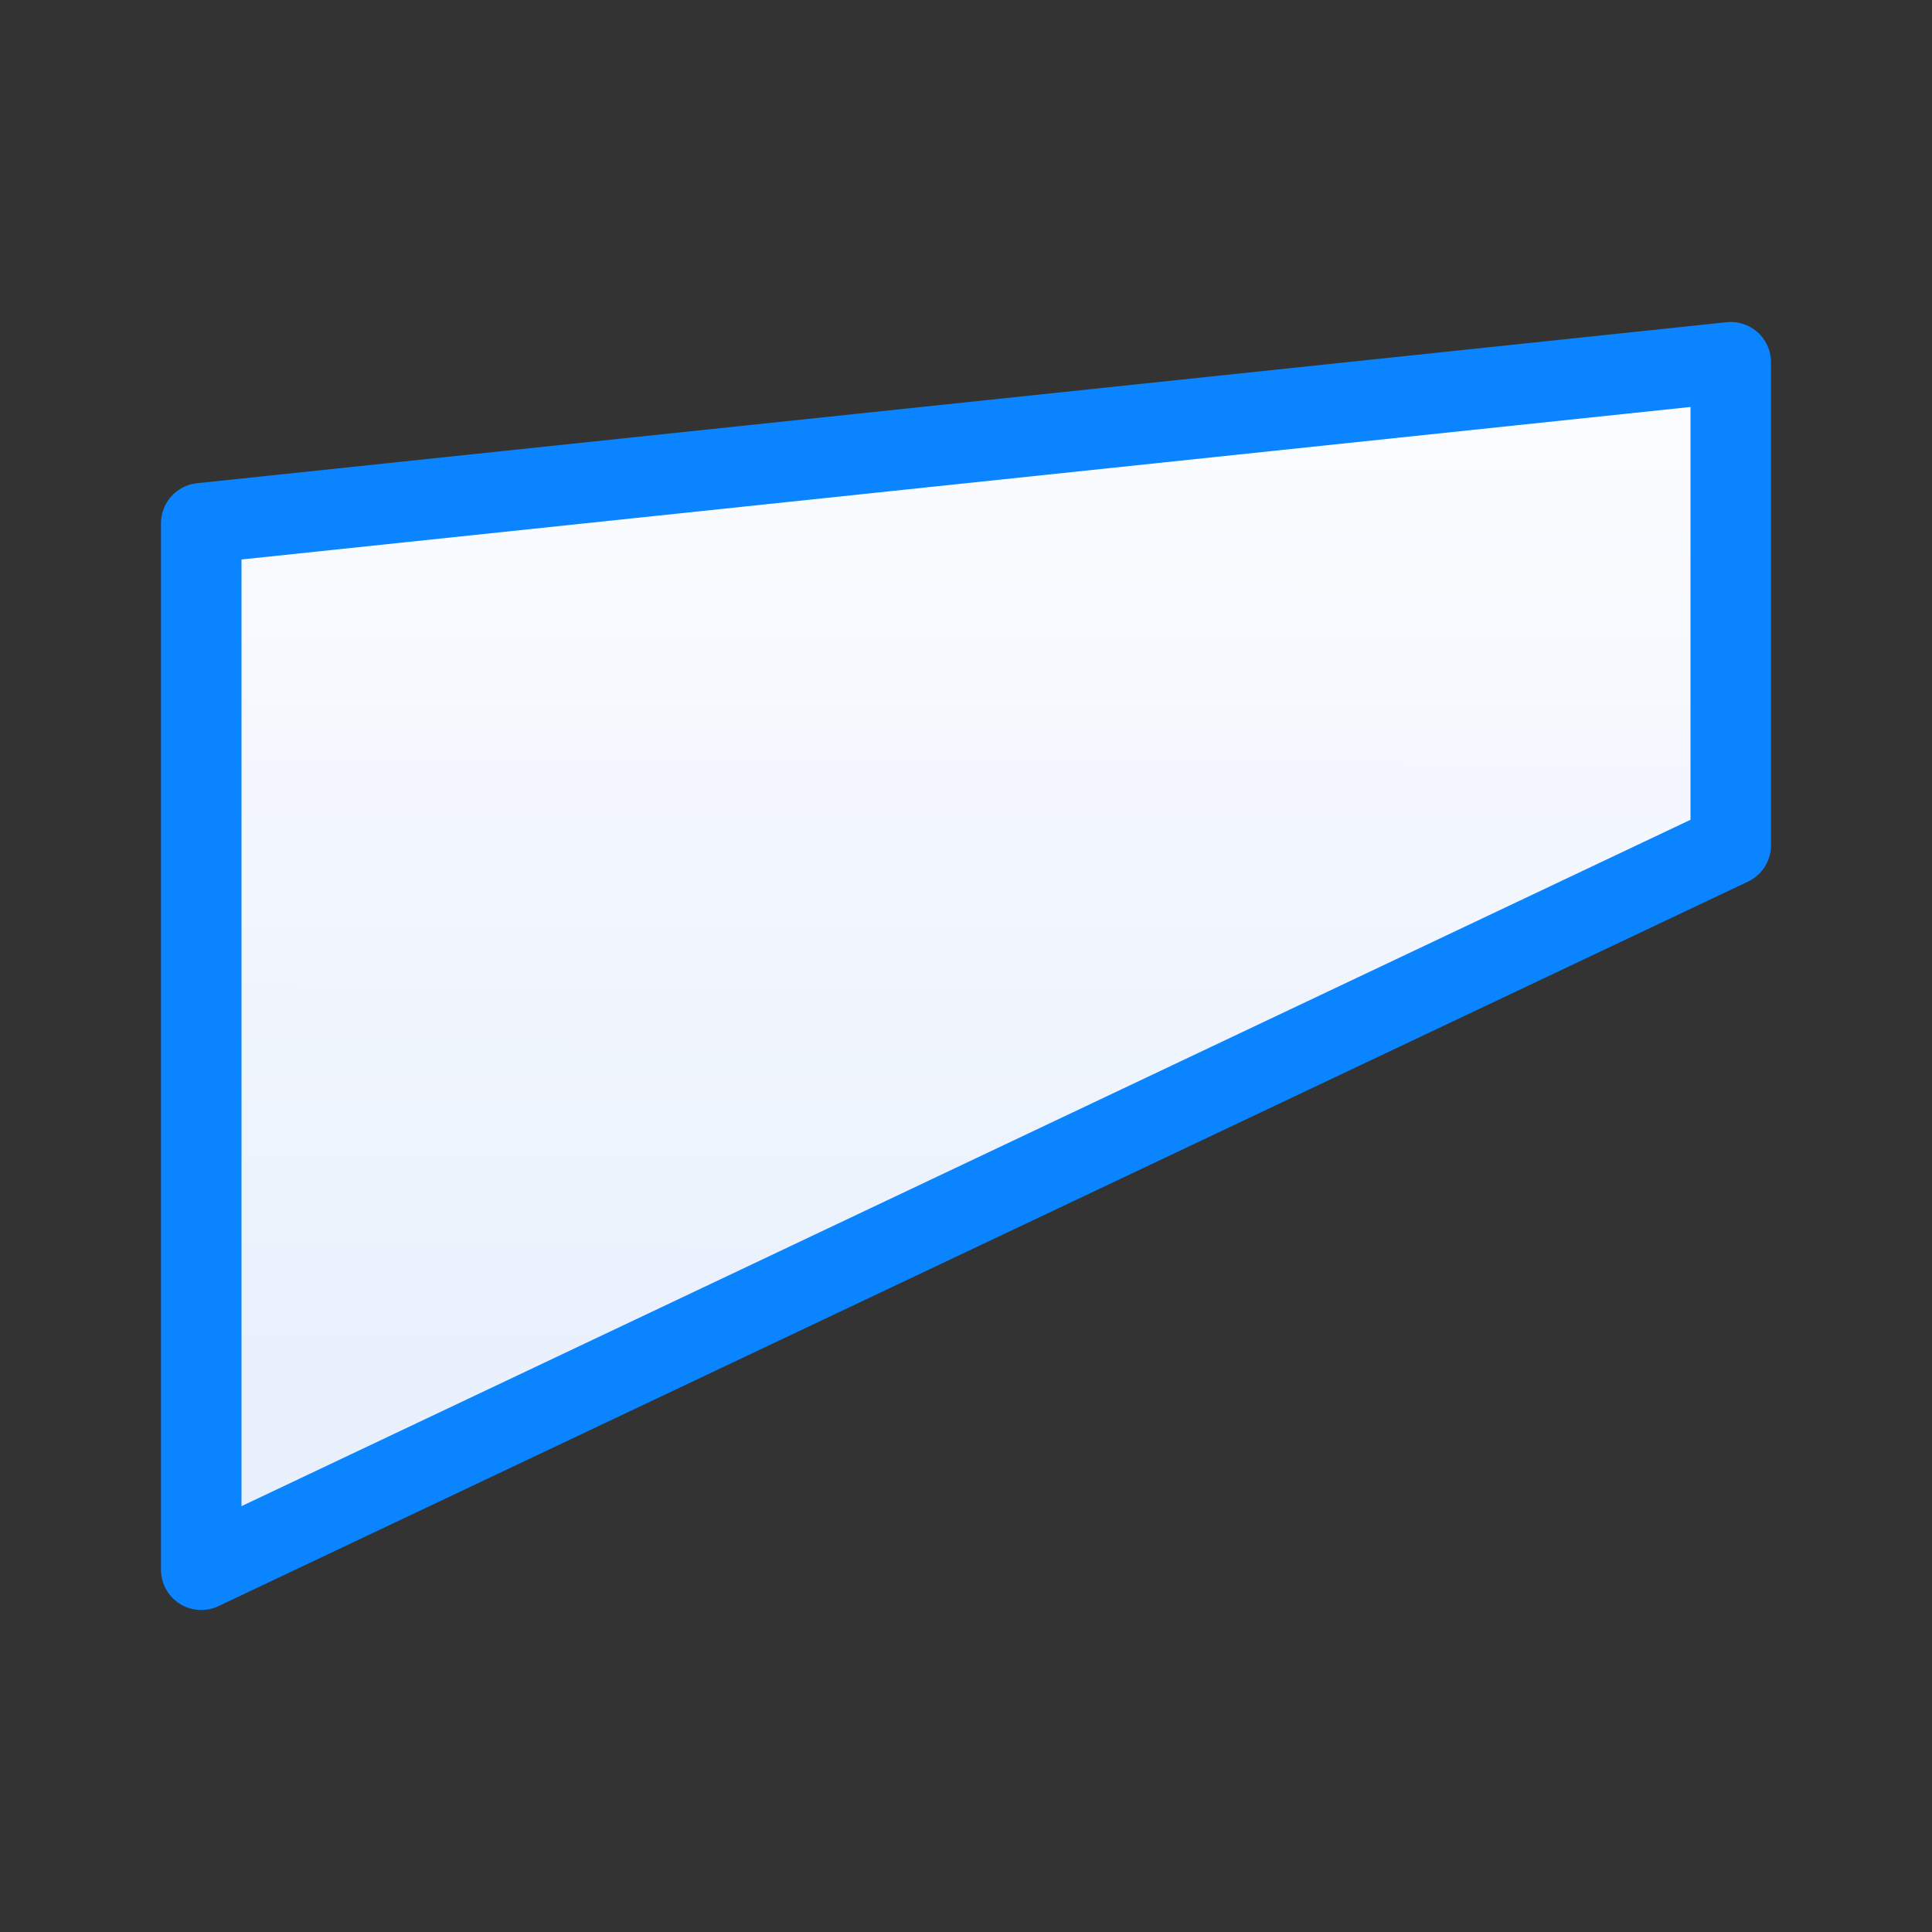 <svg viewBox="0 0 24 24" xmlns="http://www.w3.org/2000/svg" xmlns:xlink="http://www.w3.org/1999/xlink"><rect x="0" y="0" width="24" height="24" fill="#333333" stroke="none"/><linearGradient id="a" gradientTransform="matrix(-1 0 0 1 24 0)" gradientUnits="userSpaceOnUse" x1="11.458" x2="11.424" y1="20.339" y2="4.169"><stop offset="0" stop-color="#e5eefc"/><stop offset="1" stop-color="#fcfdff"/></linearGradient><path d="m21.5 4.5v6l-19 9v-13z" fill="url(#a)" stroke="#0a84ff" stroke-linecap="round" stroke-linejoin="round"/></svg>